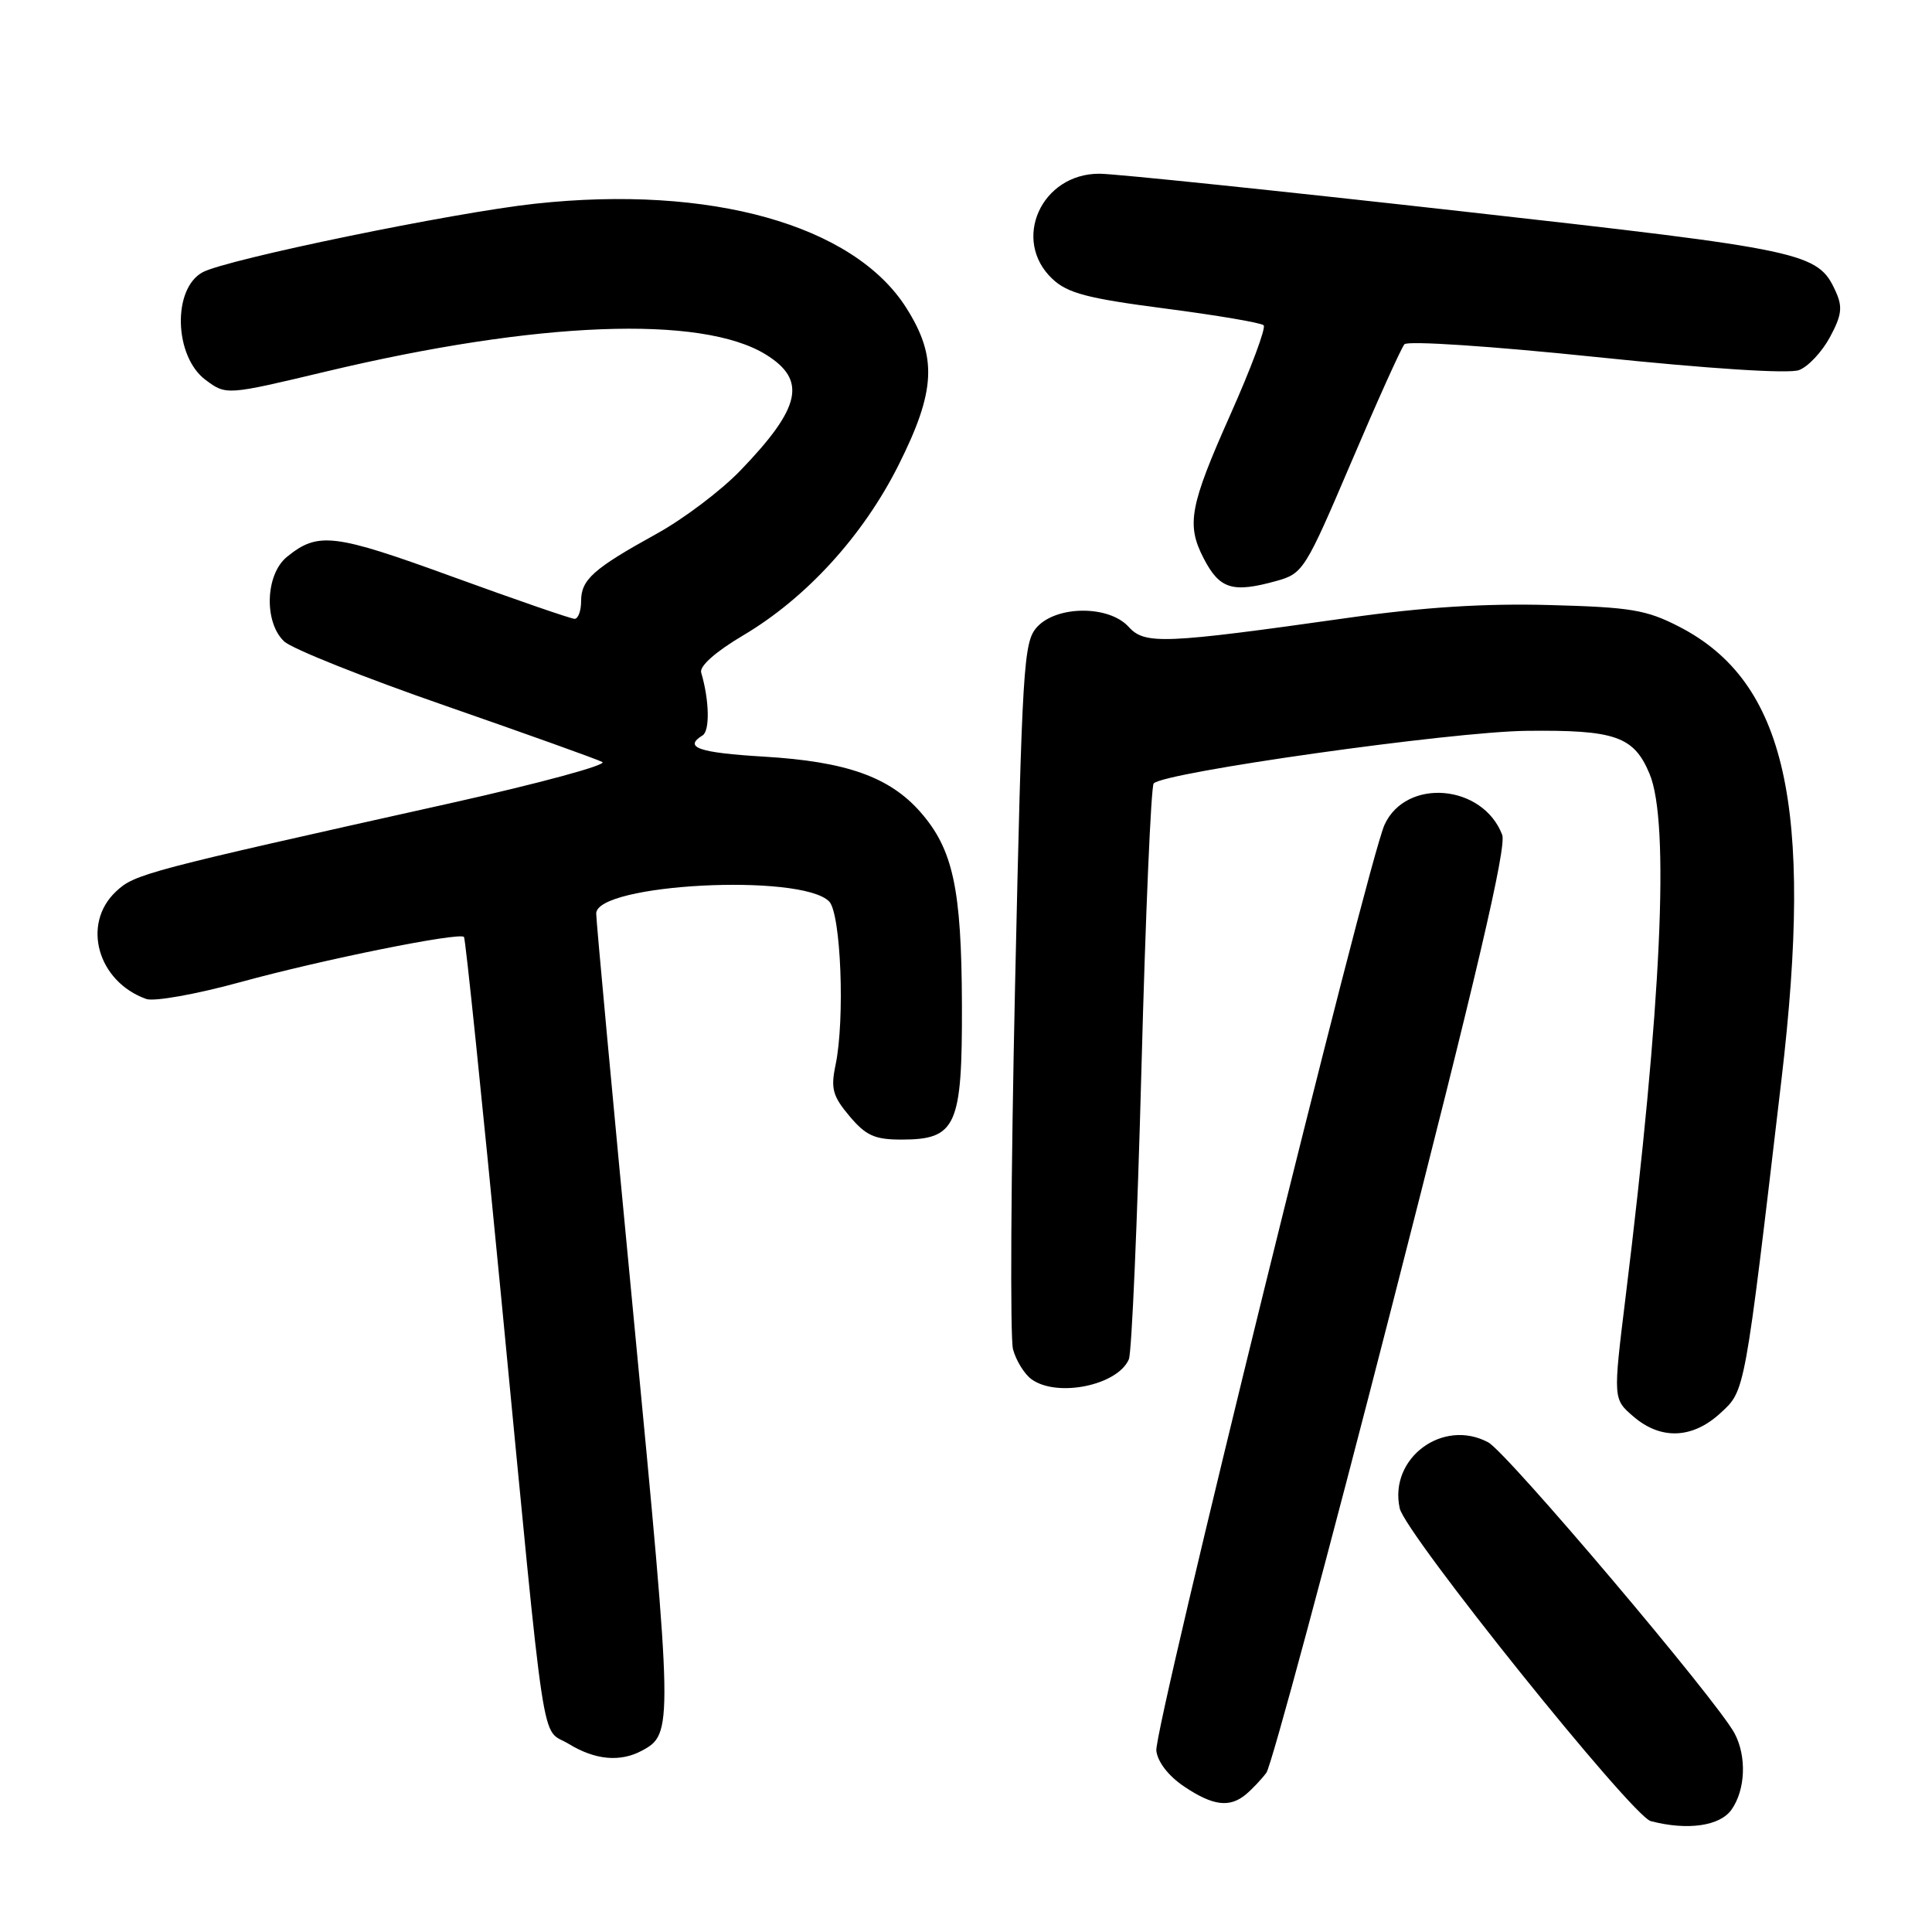 <?xml version="1.0" encoding="UTF-8" standalone="no"?>
<!DOCTYPE svg PUBLIC "-//W3C//DTD SVG 1.1//EN" "http://www.w3.org/Graphics/SVG/1.1/DTD/svg11.dtd" >
<svg xmlns="http://www.w3.org/2000/svg" xmlns:xlink="http://www.w3.org/1999/xlink" version="1.1" viewBox="0 0 256 256">
 <g >
 <path fill="currentColor"
d=" M 229.44 239.78 C 231.29 237.15 231.46 232.73 229.84 229.68 C 227.53 225.34 199.71 192.47 197.20 191.12 C 191.18 187.89 184.01 193.22 185.47 199.86 C 186.21 203.23 216.25 240.66 218.74 241.31 C 223.61 242.58 227.91 241.96 229.44 239.78 Z  M 165.11 237.75 C 165.93 237.06 167.14 235.78 167.80 234.90 C 168.46 234.01 175.95 206.19 184.44 173.06 C 195.65 129.35 199.65 112.22 199.05 110.62 C 196.49 103.91 186.33 103.03 183.46 109.28 C 181.24 114.12 152.90 229.12 153.22 231.97 C 153.39 233.47 154.83 235.33 156.90 236.72 C 160.73 239.29 162.94 239.57 165.11 237.75 Z  M 85.04 231.98 C 89.20 229.75 89.19 229.12 84.00 174.98 C 81.25 146.29 79.00 122.02 79.00 121.05 C 79.00 117.10 106.11 115.68 109.86 119.44 C 111.43 121.00 111.98 135.11 110.71 141.14 C 110.06 144.25 110.34 145.25 112.56 147.89 C 114.73 150.47 115.90 151.00 119.43 151.00 C 126.72 151.00 127.51 149.26 127.46 133.14 C 127.41 117.74 126.29 112.54 121.95 107.59 C 117.86 102.94 112.13 100.91 101.25 100.26 C 92.55 99.74 90.52 99.03 93.10 97.44 C 94.08 96.83 93.99 92.76 92.91 89.12 C 92.66 88.27 94.81 86.36 98.49 84.18 C 106.85 79.23 114.37 70.98 119.06 61.63 C 124.00 51.78 124.22 47.31 120.08 40.78 C 113.11 29.80 94.14 24.47 70.92 26.99 C 60.10 28.16 30.08 34.35 26.86 36.07 C 22.82 38.24 23.06 47.23 27.24 50.34 C 29.98 52.38 29.98 52.38 43.24 49.22 C 71.17 42.56 92.96 41.72 101.48 46.98 C 106.94 50.36 106.16 53.98 98.13 62.32 C 95.59 64.97 90.58 68.76 87.00 70.73 C 78.60 75.37 77.00 76.80 77.00 79.65 C 77.00 80.94 76.61 82.00 76.14 82.00 C 75.67 82.00 68.40 79.49 59.99 76.43 C 44.22 70.69 42.15 70.44 38.03 73.78 C 35.16 76.10 34.95 82.44 37.65 84.99 C 38.67 85.96 48.27 89.79 59.00 93.51 C 69.72 97.24 79.09 100.59 79.81 100.97 C 80.53 101.34 71.53 103.78 59.81 106.40 C 19.19 115.45 17.84 115.80 15.37 118.13 C 10.78 122.43 12.94 130.08 19.38 132.37 C 20.43 132.74 26.02 131.74 31.88 130.13 C 42.68 127.16 60.83 123.50 61.48 124.15 C 61.68 124.35 63.90 145.88 66.42 172.00 C 72.44 234.41 71.59 228.78 75.35 231.07 C 78.85 233.21 82.16 233.52 85.04 231.98 Z  M 227.96 187.25 C 231.26 184.21 231.13 184.93 236.06 143.00 C 240.33 106.71 236.63 90.33 222.52 83.05 C 218.15 80.80 216.12 80.46 205.29 80.17 C 196.75 79.94 188.66 80.45 178.75 81.85 C 154.15 85.33 151.70 85.43 149.55 83.06 C 146.95 80.19 140.02 80.21 137.40 83.10 C 135.62 85.07 135.44 88.15 134.50 130.64 C 133.95 155.63 133.83 177.29 134.23 178.79 C 134.63 180.28 135.73 182.06 136.67 182.75 C 140.05 185.22 148.10 183.58 149.58 180.11 C 149.96 179.23 150.71 161.85 151.25 141.50 C 151.79 121.15 152.52 104.19 152.87 103.81 C 154.23 102.33 192.24 96.96 202.24 96.84 C 214.04 96.70 216.50 97.56 218.58 102.55 C 221.27 108.98 220.16 133.19 215.39 171.94 C 213.74 185.38 213.74 185.38 216.43 187.69 C 220.06 190.82 224.25 190.66 227.96 187.25 Z  M 169.13 76.98 C 172.66 76.00 172.95 75.54 179.05 61.24 C 182.50 53.13 185.67 46.11 186.09 45.62 C 186.52 45.13 197.56 45.86 211.52 47.31 C 226.42 48.86 237.06 49.55 238.38 49.04 C 239.59 48.59 241.43 46.62 242.48 44.67 C 244.04 41.77 244.18 40.68 243.24 38.62 C 240.87 33.43 239.47 33.13 193.33 27.96 C 169.22 25.26 147.79 23.03 145.70 23.02 C 137.97 22.98 134.00 31.83 139.45 36.96 C 141.48 38.86 144.08 39.54 154.37 40.88 C 161.23 41.77 167.11 42.77 167.44 43.10 C 167.77 43.43 165.78 48.77 163.02 54.96 C 157.64 67.04 157.18 69.51 159.48 73.96 C 161.60 78.07 163.30 78.60 169.13 76.98 Z "/>
</g>
</svg>